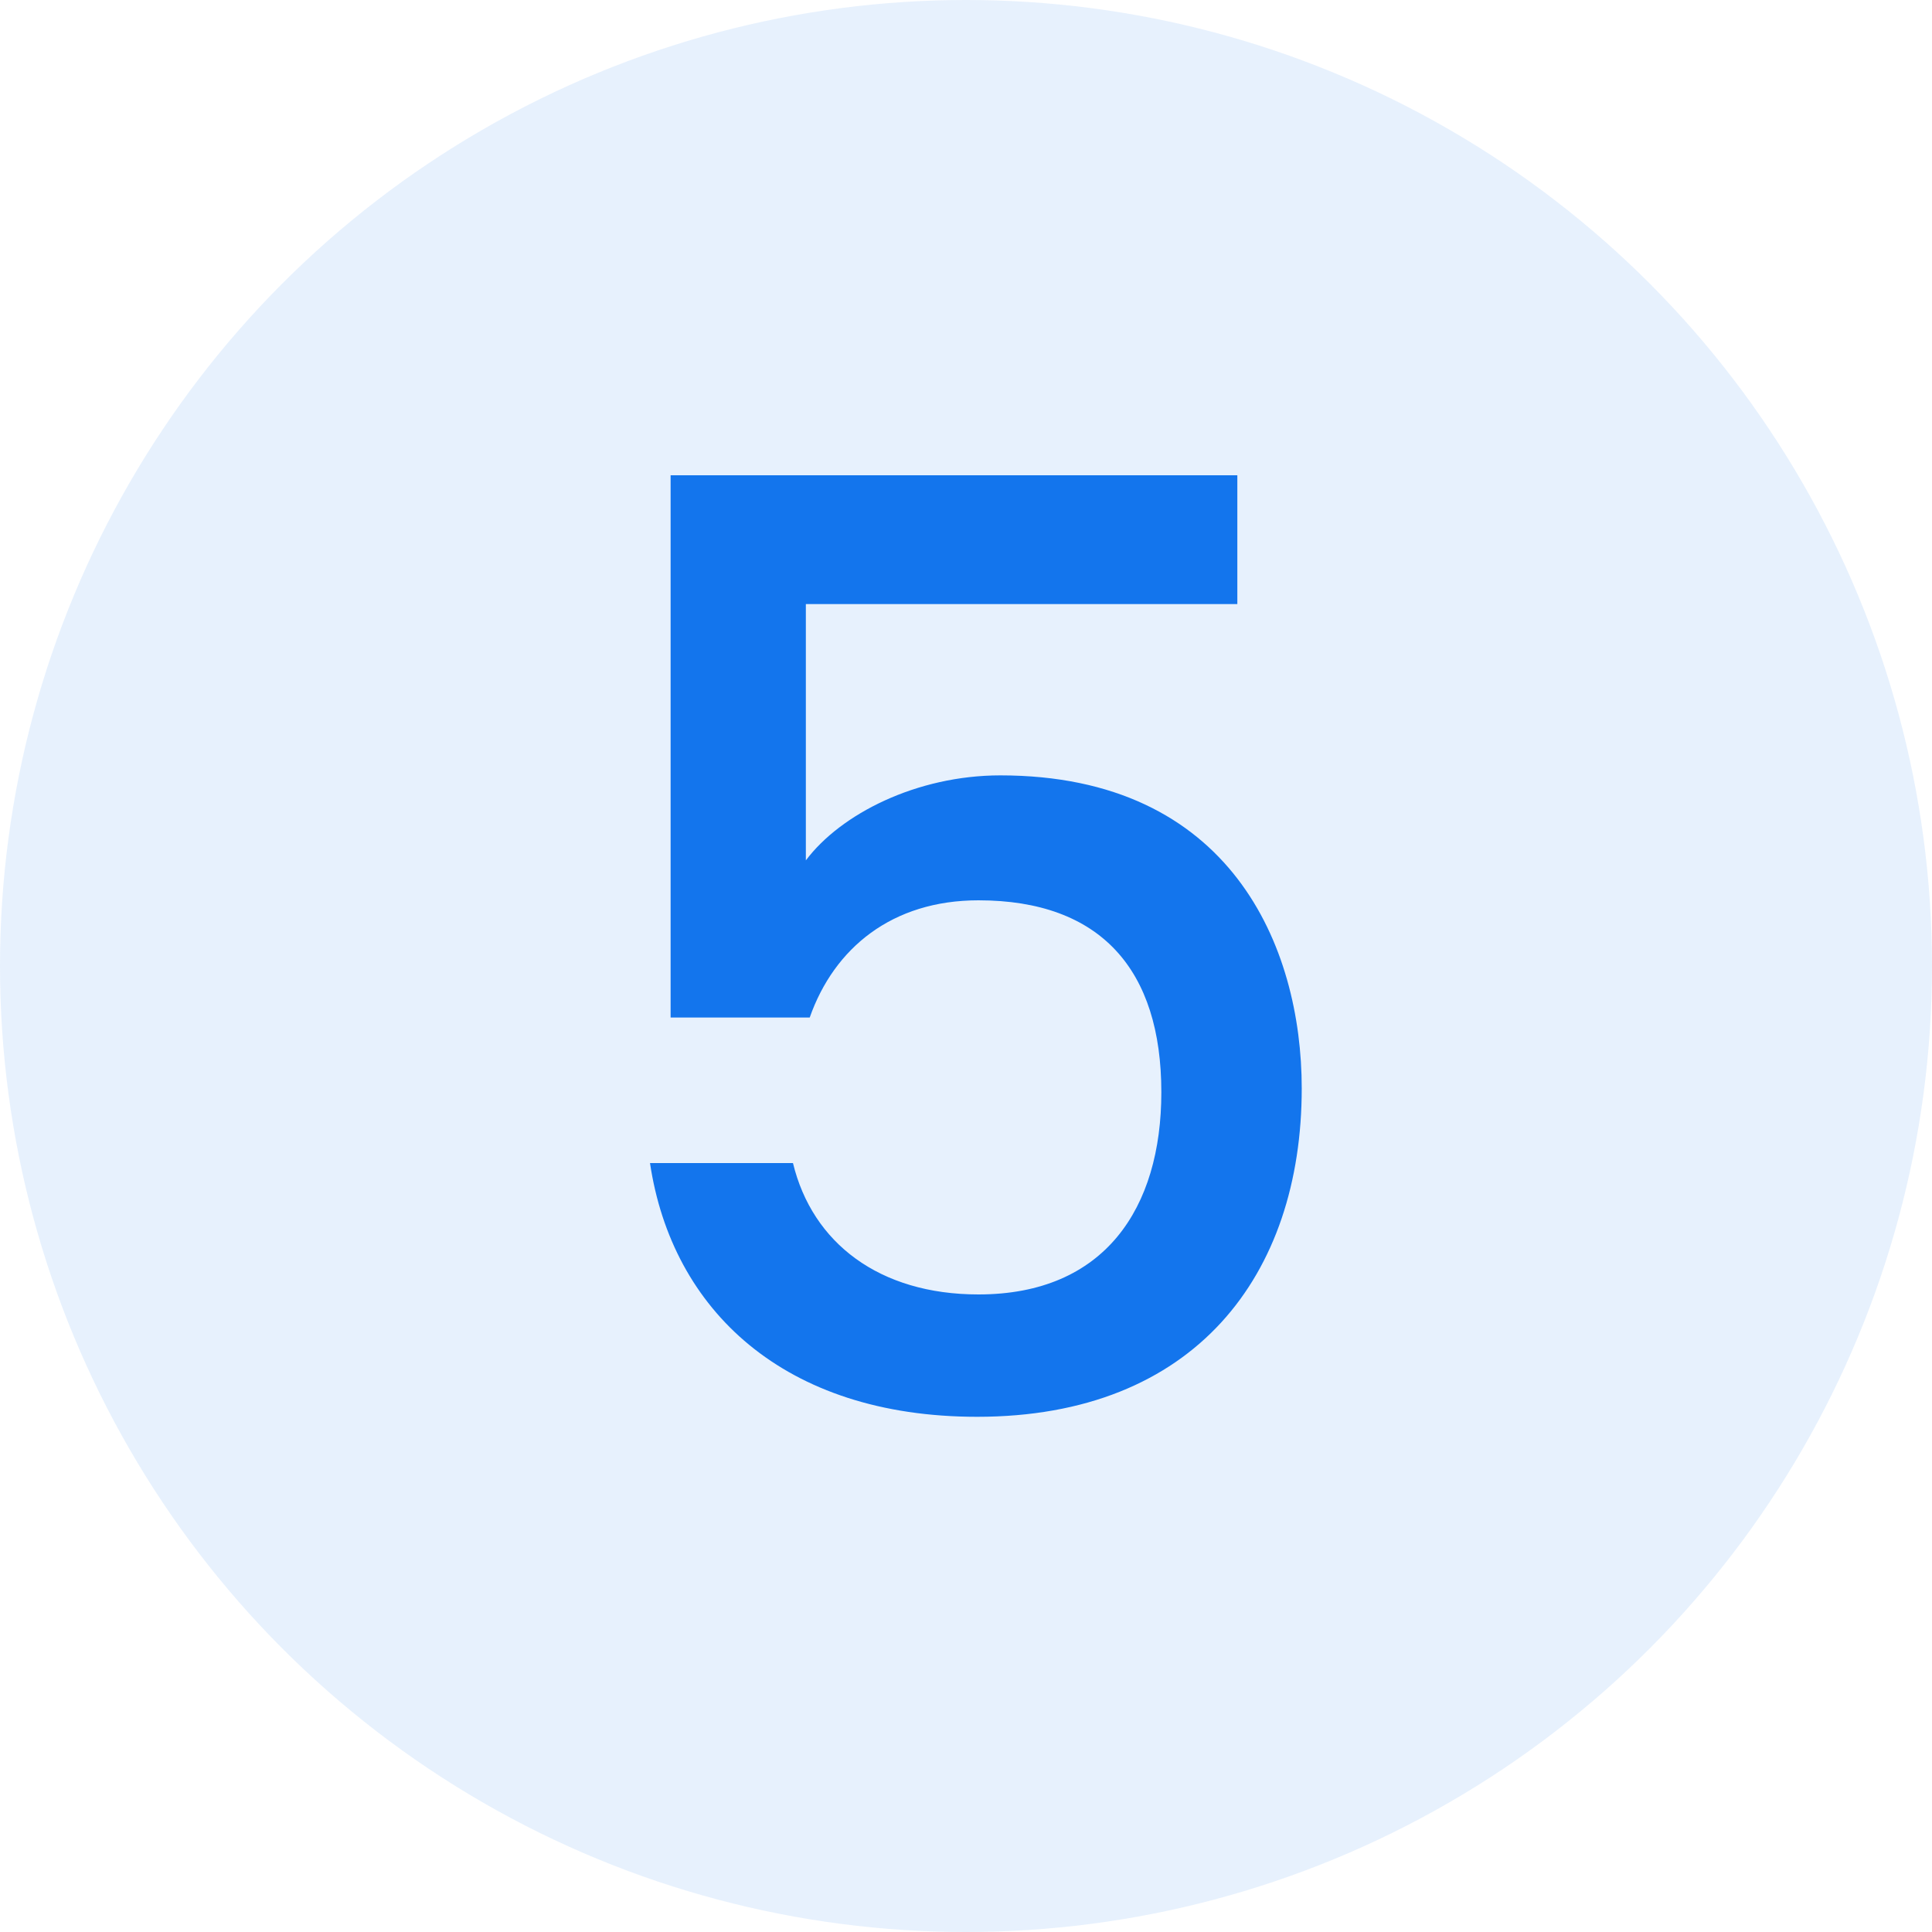 <svg width="120" height="120" viewBox="0 0 120 120" fill="none" xmlns="http://www.w3.org/2000/svg">
<circle cx="60" cy="60" r="60" fill="#1375ED" fill-opacity="0.1"/>
<path d="M41.653 29.52V63.2H50.293C51.813 58.88 55.413 55.92 60.773 55.92C68.373 55.92 72.133 60.24 72.133 67.84C72.133 75.04 68.613 80.4 60.773 80.4C54.613 80.4 50.453 77.2 49.253 72.24H40.373C41.733 81.36 48.693 88 60.693 88C74.213 88 80.853 79.2 80.853 67.6C80.853 58.8 76.453 48.16 62.133 48.16C56.933 48.16 52.213 50.56 50.053 53.44V37.52H76.853V29.52H41.653Z" fill="#1375ED"/>
</svg>
